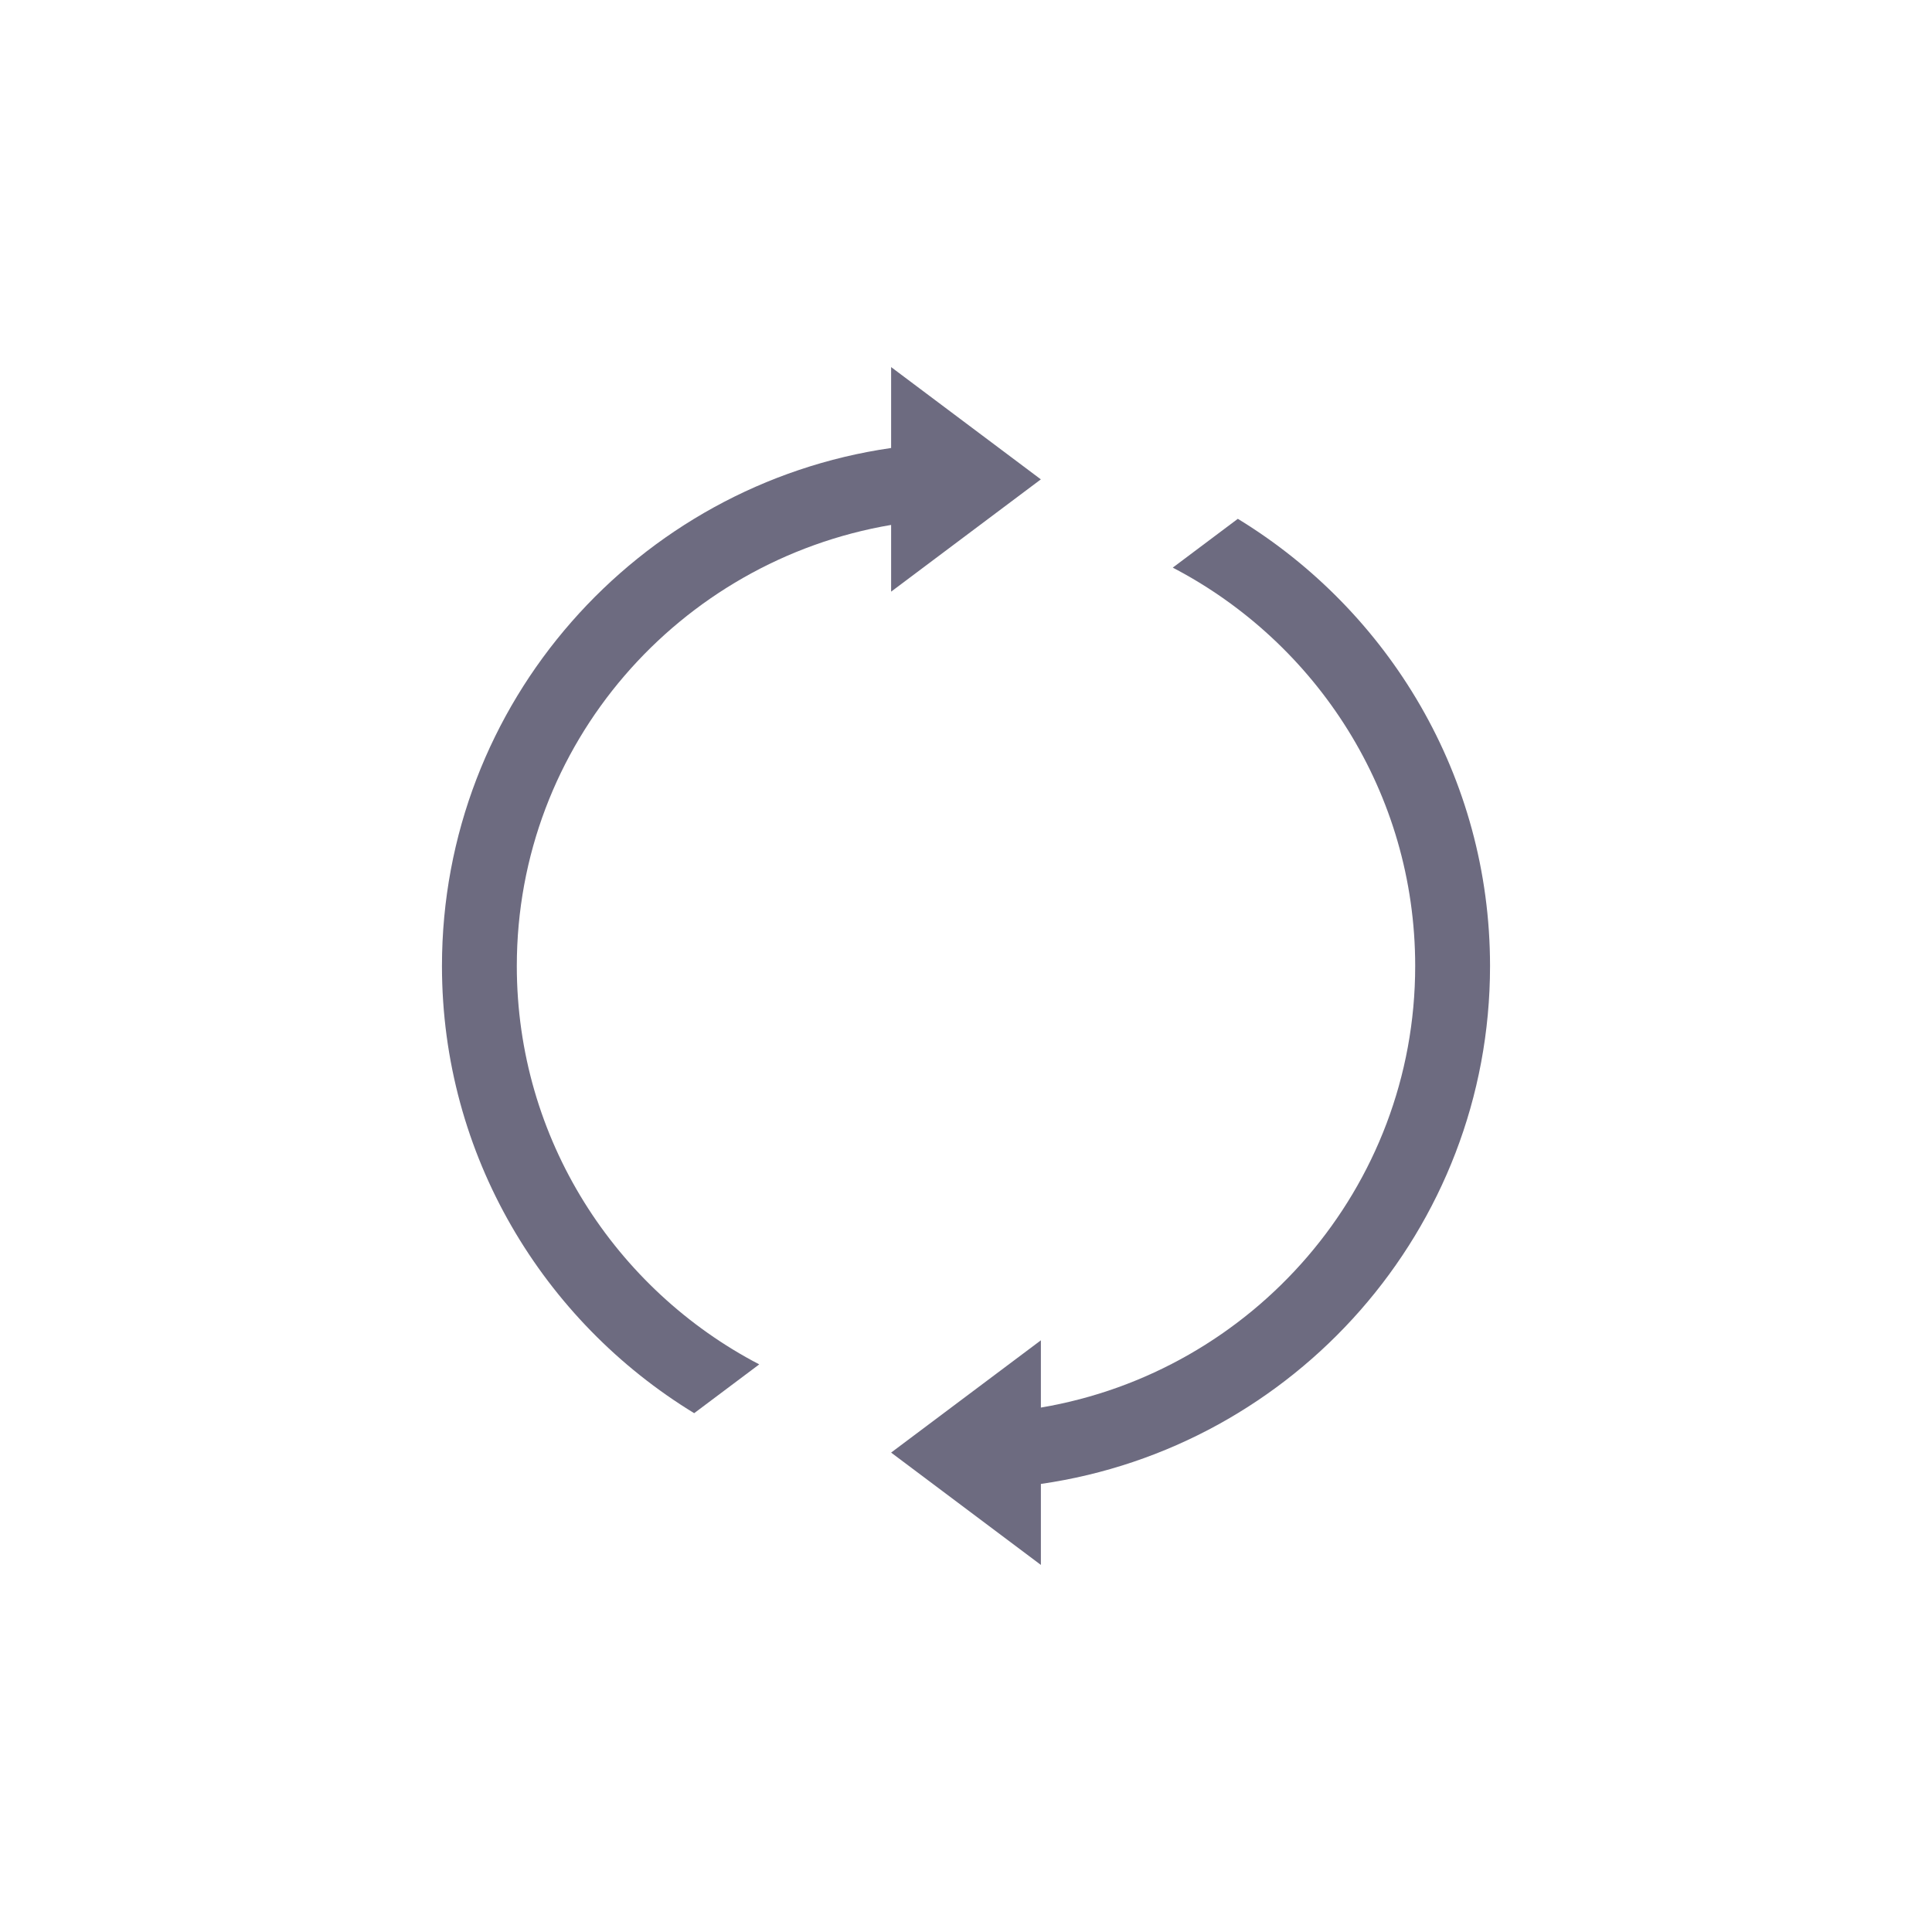 <svg width="50" height="50" viewBox="0 0 50 50" fill="none" xmlns="http://www.w3.org/2000/svg">
<path d="M13.375 25C13.375 19.255 17.579 14.516 23.062 13.585V15.312L26.937 12.406L23.062 9.5V11.594C16.501 12.54 11.438 18.182 11.438 25C11.438 29.9 14.059 34.19 17.965 36.573L19.649 35.31C15.927 33.37 13.375 29.481 13.375 25Z" fill="#6D6B80"/>
<path d="M38.562 25C38.562 20.1 35.941 15.81 32.035 13.427L30.351 14.69C34.073 16.63 36.625 20.519 36.625 25C36.625 30.746 32.423 35.499 26.938 36.428V34.687L23.062 37.593L26.938 40.5V38.404C33.498 37.459 38.562 31.818 38.562 25Z" fill="#6D6B80"/>
</svg>
